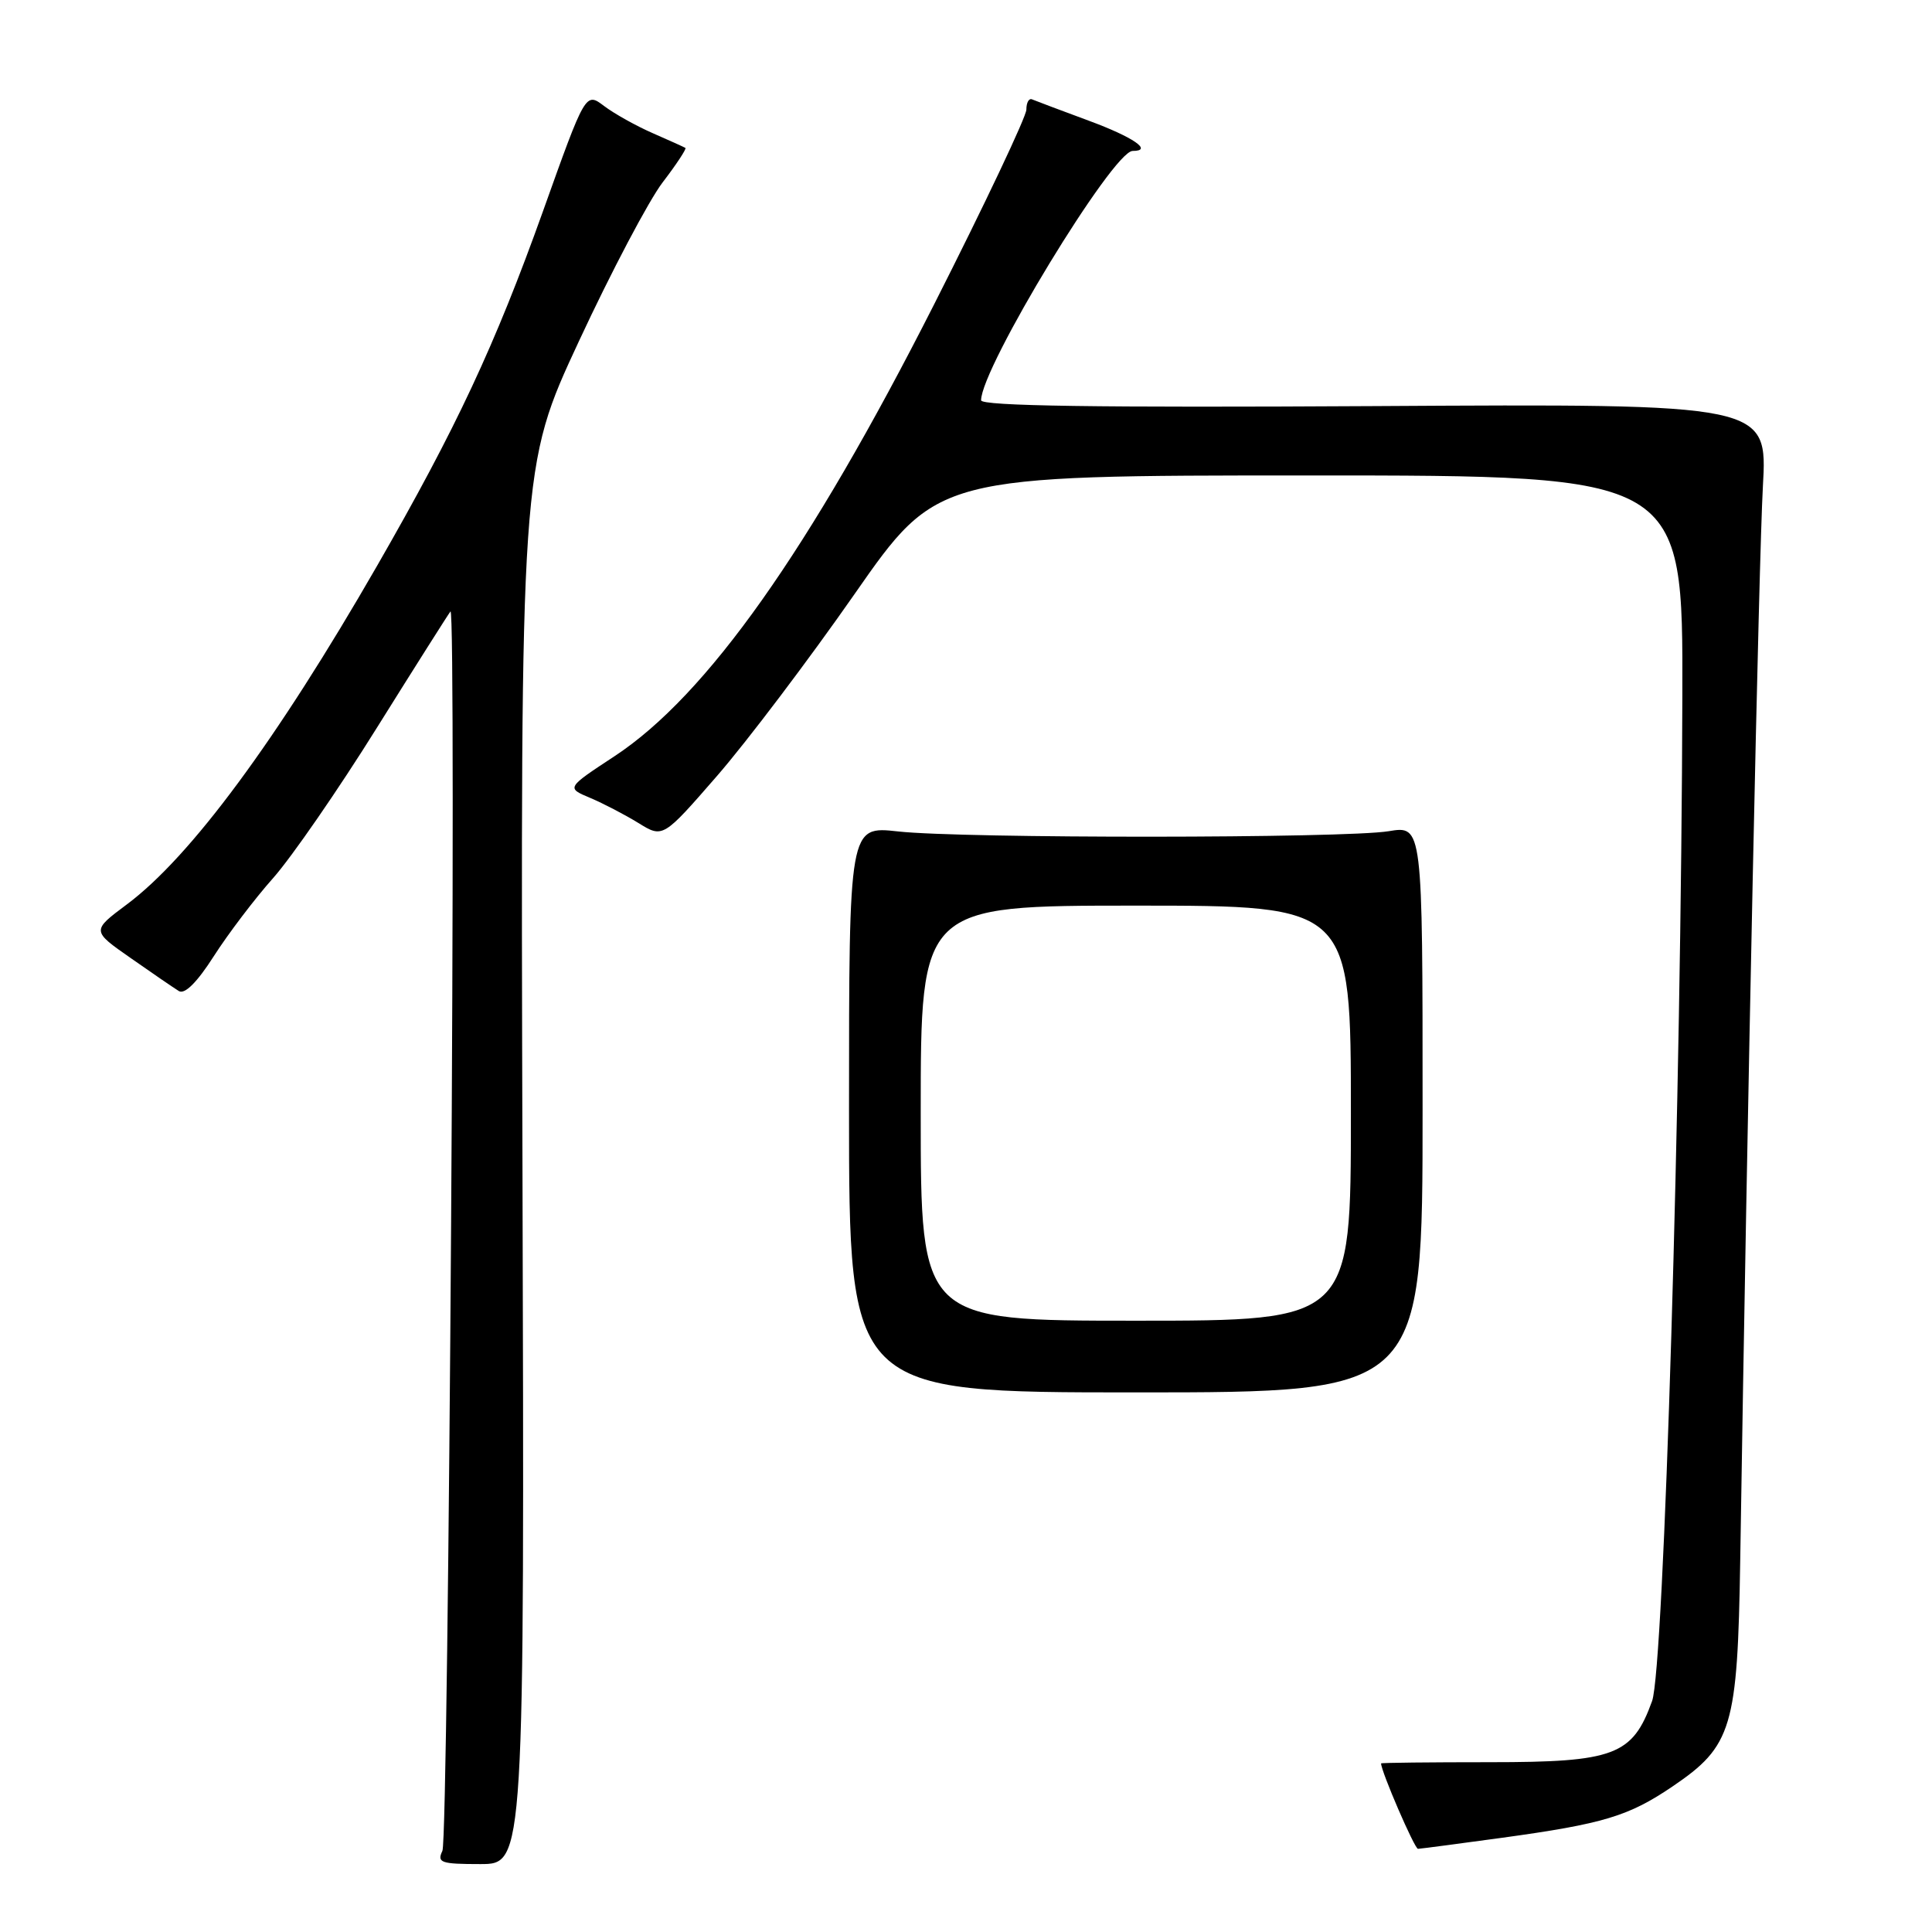 <?xml version="1.0" encoding="UTF-8" standalone="no"?>
<!DOCTYPE svg PUBLIC "-//W3C//DTD SVG 1.1//EN" "http://www.w3.org/Graphics/SVG/1.1/DTD/svg11.dtd" >
<svg xmlns="http://www.w3.org/2000/svg" xmlns:xlink="http://www.w3.org/1999/xlink" version="1.1" viewBox="0 0 256 256">
 <g >
 <path fill="currentColor"
d=" M 69.23 154.42 C 68.97 61.84 68.97 61.84 76.72 45.19 C 80.98 36.03 85.97 26.57 87.80 24.17 C 89.64 21.77 90.99 19.71 90.82 19.60 C 90.64 19.49 88.70 18.61 86.50 17.65 C 84.30 16.69 81.40 15.07 80.05 14.05 C 77.59 12.19 77.59 12.19 71.94 28.01 C 65.58 45.78 60.45 56.74 49.95 75.00 C 36.66 98.10 25.27 113.52 16.82 119.83 C 12.13 123.33 12.13 123.33 17.32 126.95 C 20.17 128.95 23.04 130.91 23.70 131.32 C 24.48 131.80 26.12 130.16 28.33 126.70 C 30.22 123.75 33.75 119.09 36.19 116.35 C 38.63 113.60 44.82 104.64 49.94 96.43 C 55.07 88.22 59.46 81.29 59.69 81.02 C 60.51 80.11 59.45 243.52 58.62 245.25 C 57.88 246.81 58.41 247.00 63.64 247.00 C 69.50 247.00 69.50 247.00 69.23 154.42 Z  M 199.00 243.52 C 212.46 241.67 215.80 240.66 221.61 236.72 C 229.52 231.36 230.24 228.95 230.59 206.66 C 231.53 146.26 233.06 74.03 233.59 64.50 C 234.21 53.50 234.21 53.50 182.10 53.81 C 145.40 54.02 130.00 53.80 130.00 53.04 C 130.00 48.73 147.47 20.00 150.08 20.00 C 152.83 20.00 150.19 18.18 144.26 15.99 C 140.56 14.62 137.18 13.35 136.76 13.17 C 136.34 12.98 136.00 13.59 136.00 14.52 C 136.00 15.44 130.50 27.06 123.77 40.34 C 107.24 72.94 93.65 92.16 81.43 100.20 C 75.04 104.40 75.04 104.40 78.19 105.72 C 79.92 106.45 82.80 107.95 84.59 109.05 C 87.84 111.06 87.84 111.06 95.04 102.78 C 98.99 98.23 107.17 87.41 113.21 78.75 C 124.19 63.00 124.19 63.00 173.59 63.00 C 223.00 63.00 223.00 63.00 222.92 92.25 C 222.79 144.89 220.49 221.02 218.91 225.40 C 216.31 232.60 213.92 233.50 197.42 233.50 C 189.49 233.50 183.00 233.57 183.00 233.66 C 183.00 234.72 187.44 244.99 187.89 244.98 C 188.22 244.97 193.22 244.31 199.00 243.52 Z  M 188.50 146.95 C 188.50 109.39 188.50 109.39 184.00 110.14 C 178.21 111.09 127.52 111.12 119.00 110.17 C 112.50 109.45 112.50 109.45 112.50 146.97 C 112.50 184.50 112.50 184.50 150.50 184.50 C 188.50 184.50 188.50 184.50 188.50 146.95 Z  M 122.00 147.50 C 122.00 120.00 122.00 120.00 150.50 120.00 C 179.00 120.00 179.00 120.00 179.00 147.50 C 179.00 175.00 179.00 175.00 150.50 175.00 C 122.00 175.00 122.00 175.00 122.00 147.50 Z "/>
</g>
</svg>
